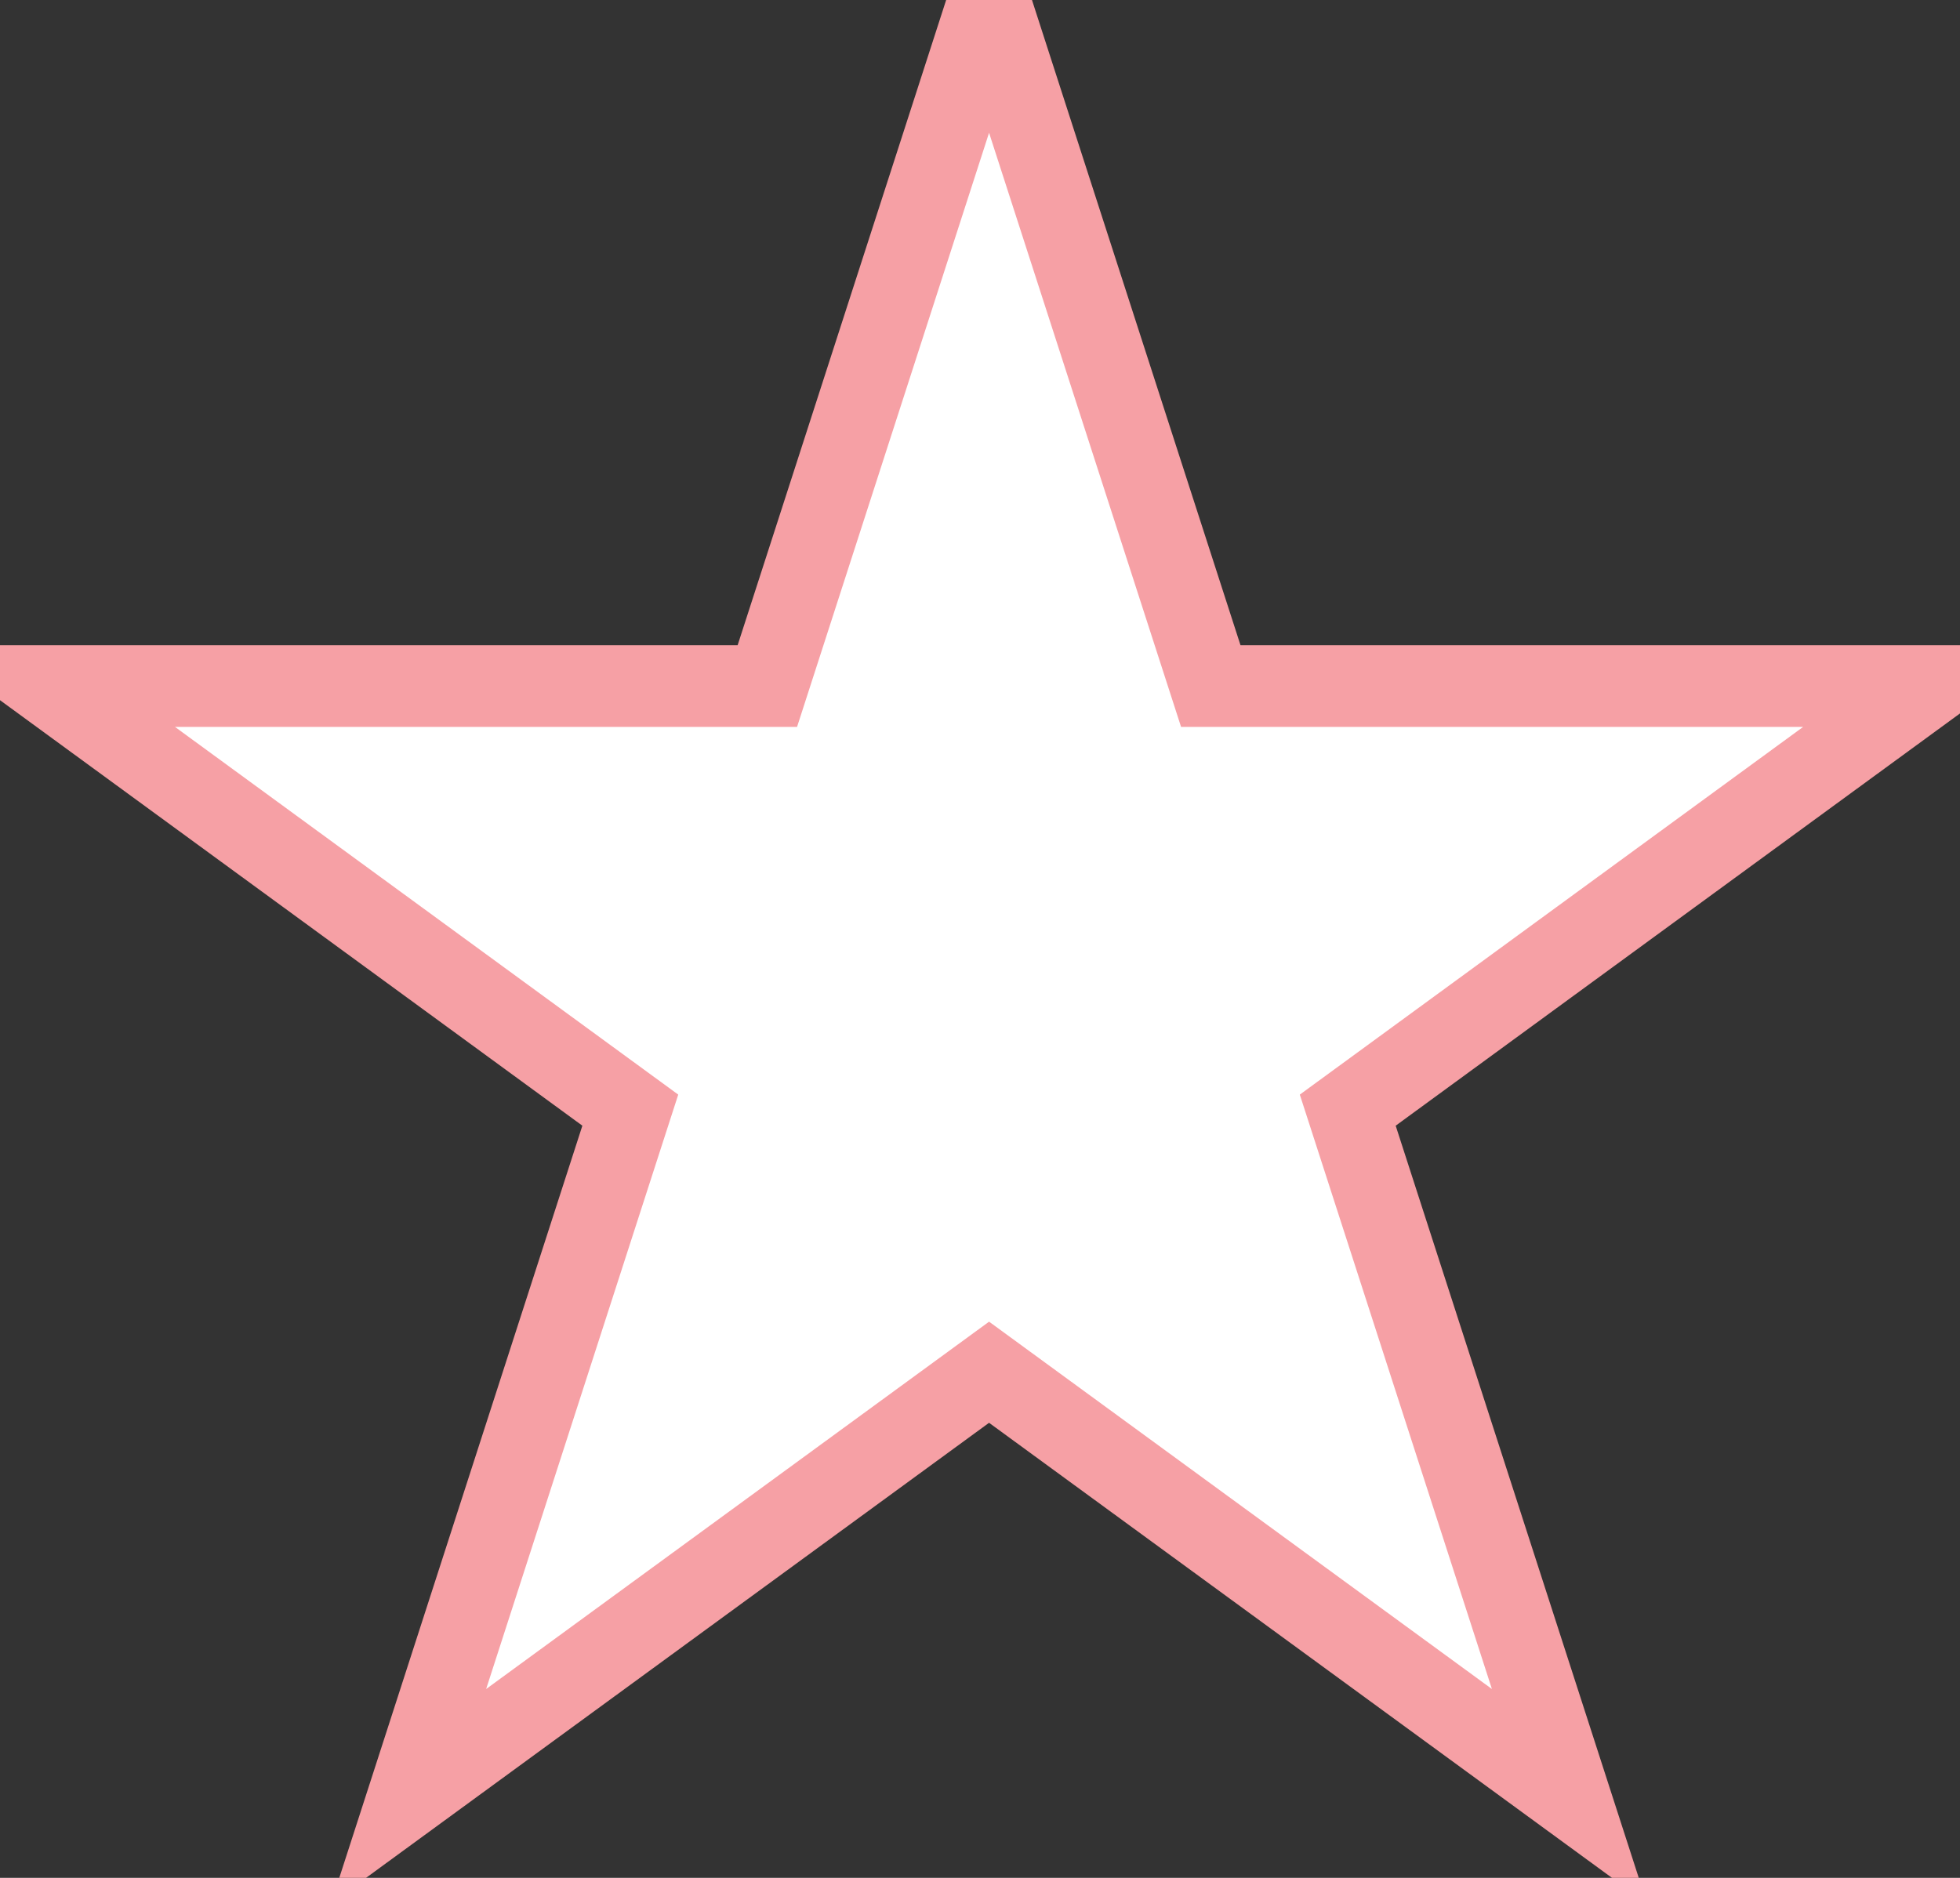 <?xml version="1.0" encoding="UTF-8"?>
<svg width="24px" height="23px" viewBox="0 0 24 23" version="1.1" xmlns="http://www.w3.org/2000/svg" xmlns:xlink="http://www.w3.org/1999/xlink">
    <rect x="0" y="0" width="24" height="23" fill="#333333" stroke="none"/>
    <title>9709CC0A-17DF-4C81-9B55-EF40E9ED381D</title>
    <g id="Style-Guide" stroke="none" stroke-width="1" fill="none" fill-rule="evenodd">
        <g id="styleguide_v01" transform="translate(-283, -2393)" fill="#FFFFFF" fill-rule="nonzero" stroke="#F6A0A5">
            <g id="Icons" transform="translate(95, 2301)">
                <g transform="translate(0, 52)" id="star-1-copy">
                    <polygon points="200.111 40 202.826 48.403 211.611 48.403 204.503 53.597 207.218 62 200.111 56.807 193.003 62 195.718 53.597 188.611 48.403 197.396 48.403"></polygon>
                </g>
            </g>
        </g>
    </g>
</svg>